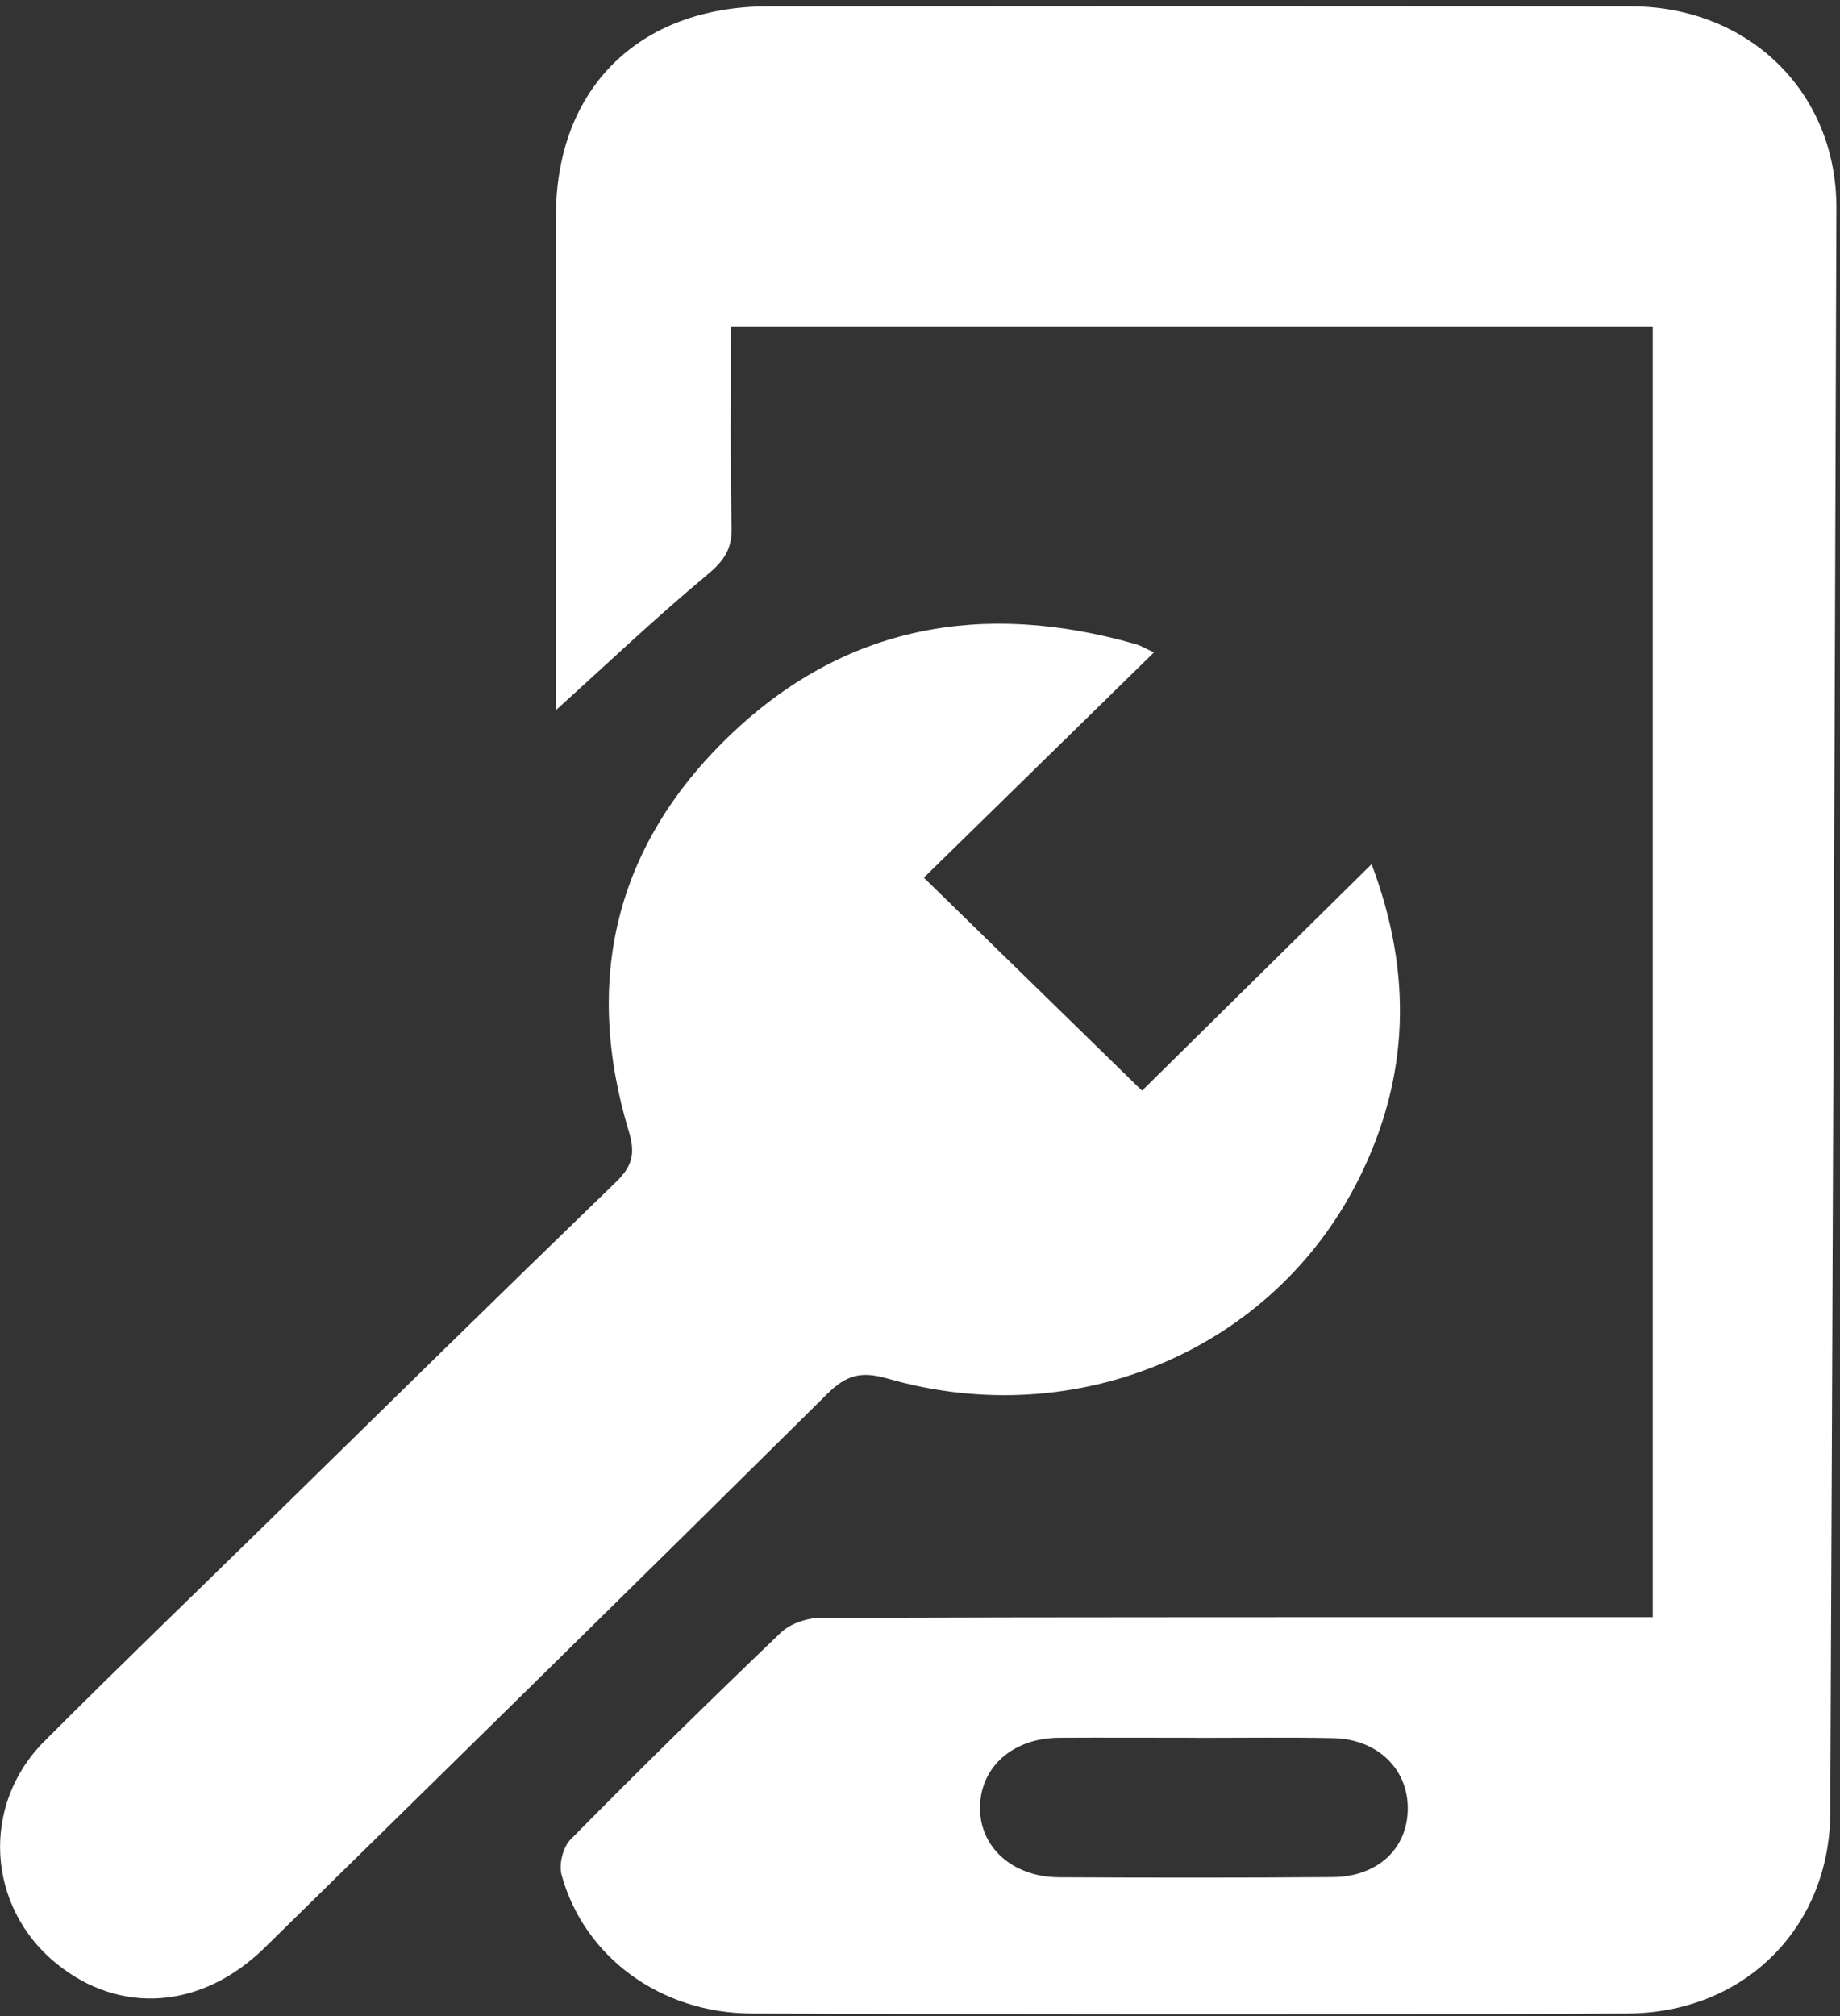<svg width="21" height="23" viewBox="0 0 21 23" xmlns="http://www.w3.org/2000/svg"><rect x="0" y="0" width="21" height="23" fill="#333333" stroke="none"/><title>icon-device</title><g fill="#FFF" fill-rule="evenodd"><path d="M13.663 19.827v-.002c-.526 0-1.053-.003-1.58 0-.518.005-.885.325-.898.778-.013.463.363.81.9.814 1.04.005 2.08.006 3.122-.002.514-.004.853-.32.86-.773.006-.463-.348-.805-.86-.813-.515-.01-1.03-.003-1.544-.003m5.2-1.38V3.725H8.342c0 .767-.01 1.527.008 2.287.007.256-.09.39-.284.55-.594.495-1.155 1.028-1.724 1.542v-.995c0-1.55 0-3.102.003-4.653.004-1.45.95-2.383 2.424-2.384 3.282-.003 6.564-.003 9.846 0 1.345.002 2.348.98 2.344 2.302-.02 6.102-.042 12.205-.07 18.307-.006 1.313-.985 2.287-2.32 2.29-3.327.013-6.654.01-9.982 0-1.047 0-1.922-.647-2.178-1.583-.032-.12.016-.315.103-.403.788-.798 1.59-1.585 2.4-2.36.107-.102.297-.167.45-.168 2.972-.01 5.945-.007 8.918-.008h.586"/><path d="M13.168 7.445l-2.624 2.568 2.49 2.43c.84-.83 1.715-1.69 2.62-2.584.472 1.25.432 2.434-.146 3.59-.975 1.95-3.22 2.903-5.382 2.277-.295-.085-.466-.04-.68.172-2.134 2.113-4.28 4.218-6.425 6.322-.717.703-1.65.77-2.375.183-.797-.645-.87-1.81-.138-2.54.84-.842 1.7-1.668 2.55-2.5 1.32-1.293 2.64-2.59 3.968-3.874.185-.178.23-.32.152-.578-.522-1.722-.162-3.26 1.148-4.518 1.31-1.26 2.89-1.544 4.633-1.045.063.017.12.053.21.095"/></g></svg>